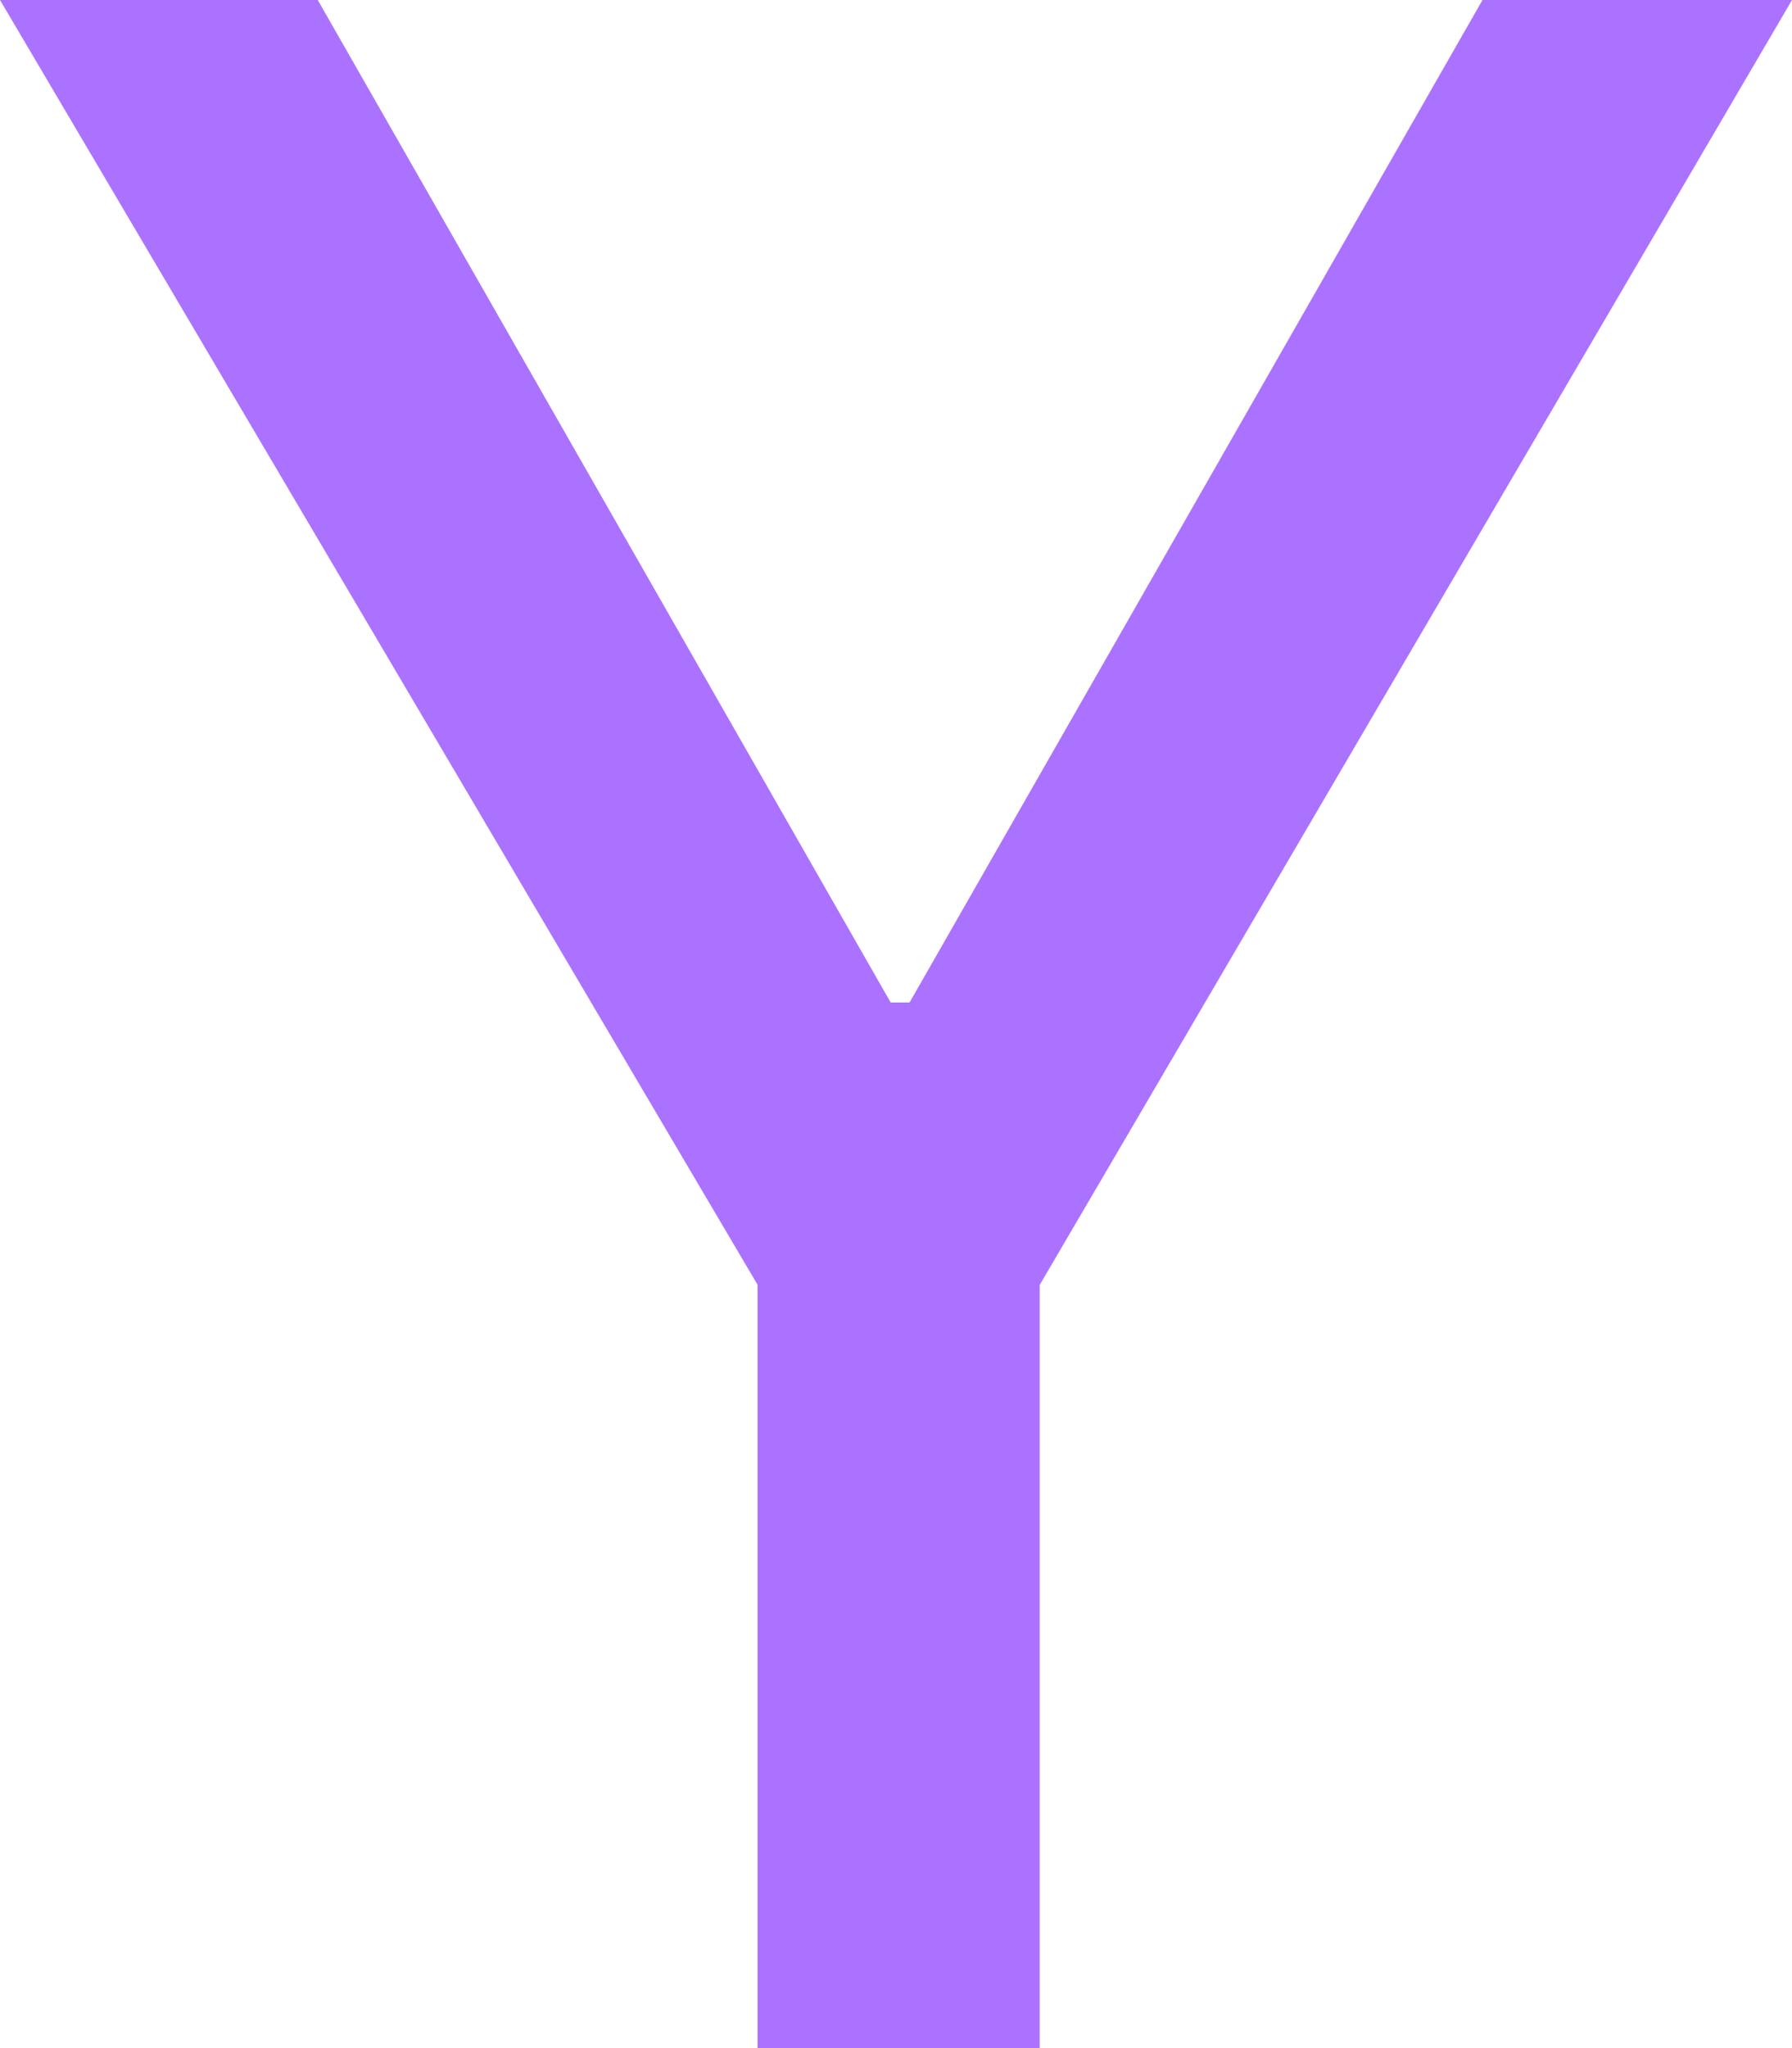 <?xml version="1.0" encoding="UTF-8"?>
<svg id="_레이어_2" data-name="레이어 2" xmlns="http://www.w3.org/2000/svg" viewBox="0 0 95.71 109.34">
  <defs>
    <style>
      .cls-1 {
        fill: #ab71ff;
        stroke-width: 0px;
      }
    </style>
  </defs>
  <g id="_레이어_1-2" data-name="레이어 1">
    <path class="cls-1" d="m40.46,109.34v-40.75l-20.23-34.3L0,0h16.97l15.3,26.76,15.3,26.76h1.01l15.3-26.76L79.18,0h16.53l-20.09,34.3-20.09,34.3v40.75h-15.08Z"/>
  </g>
</svg>